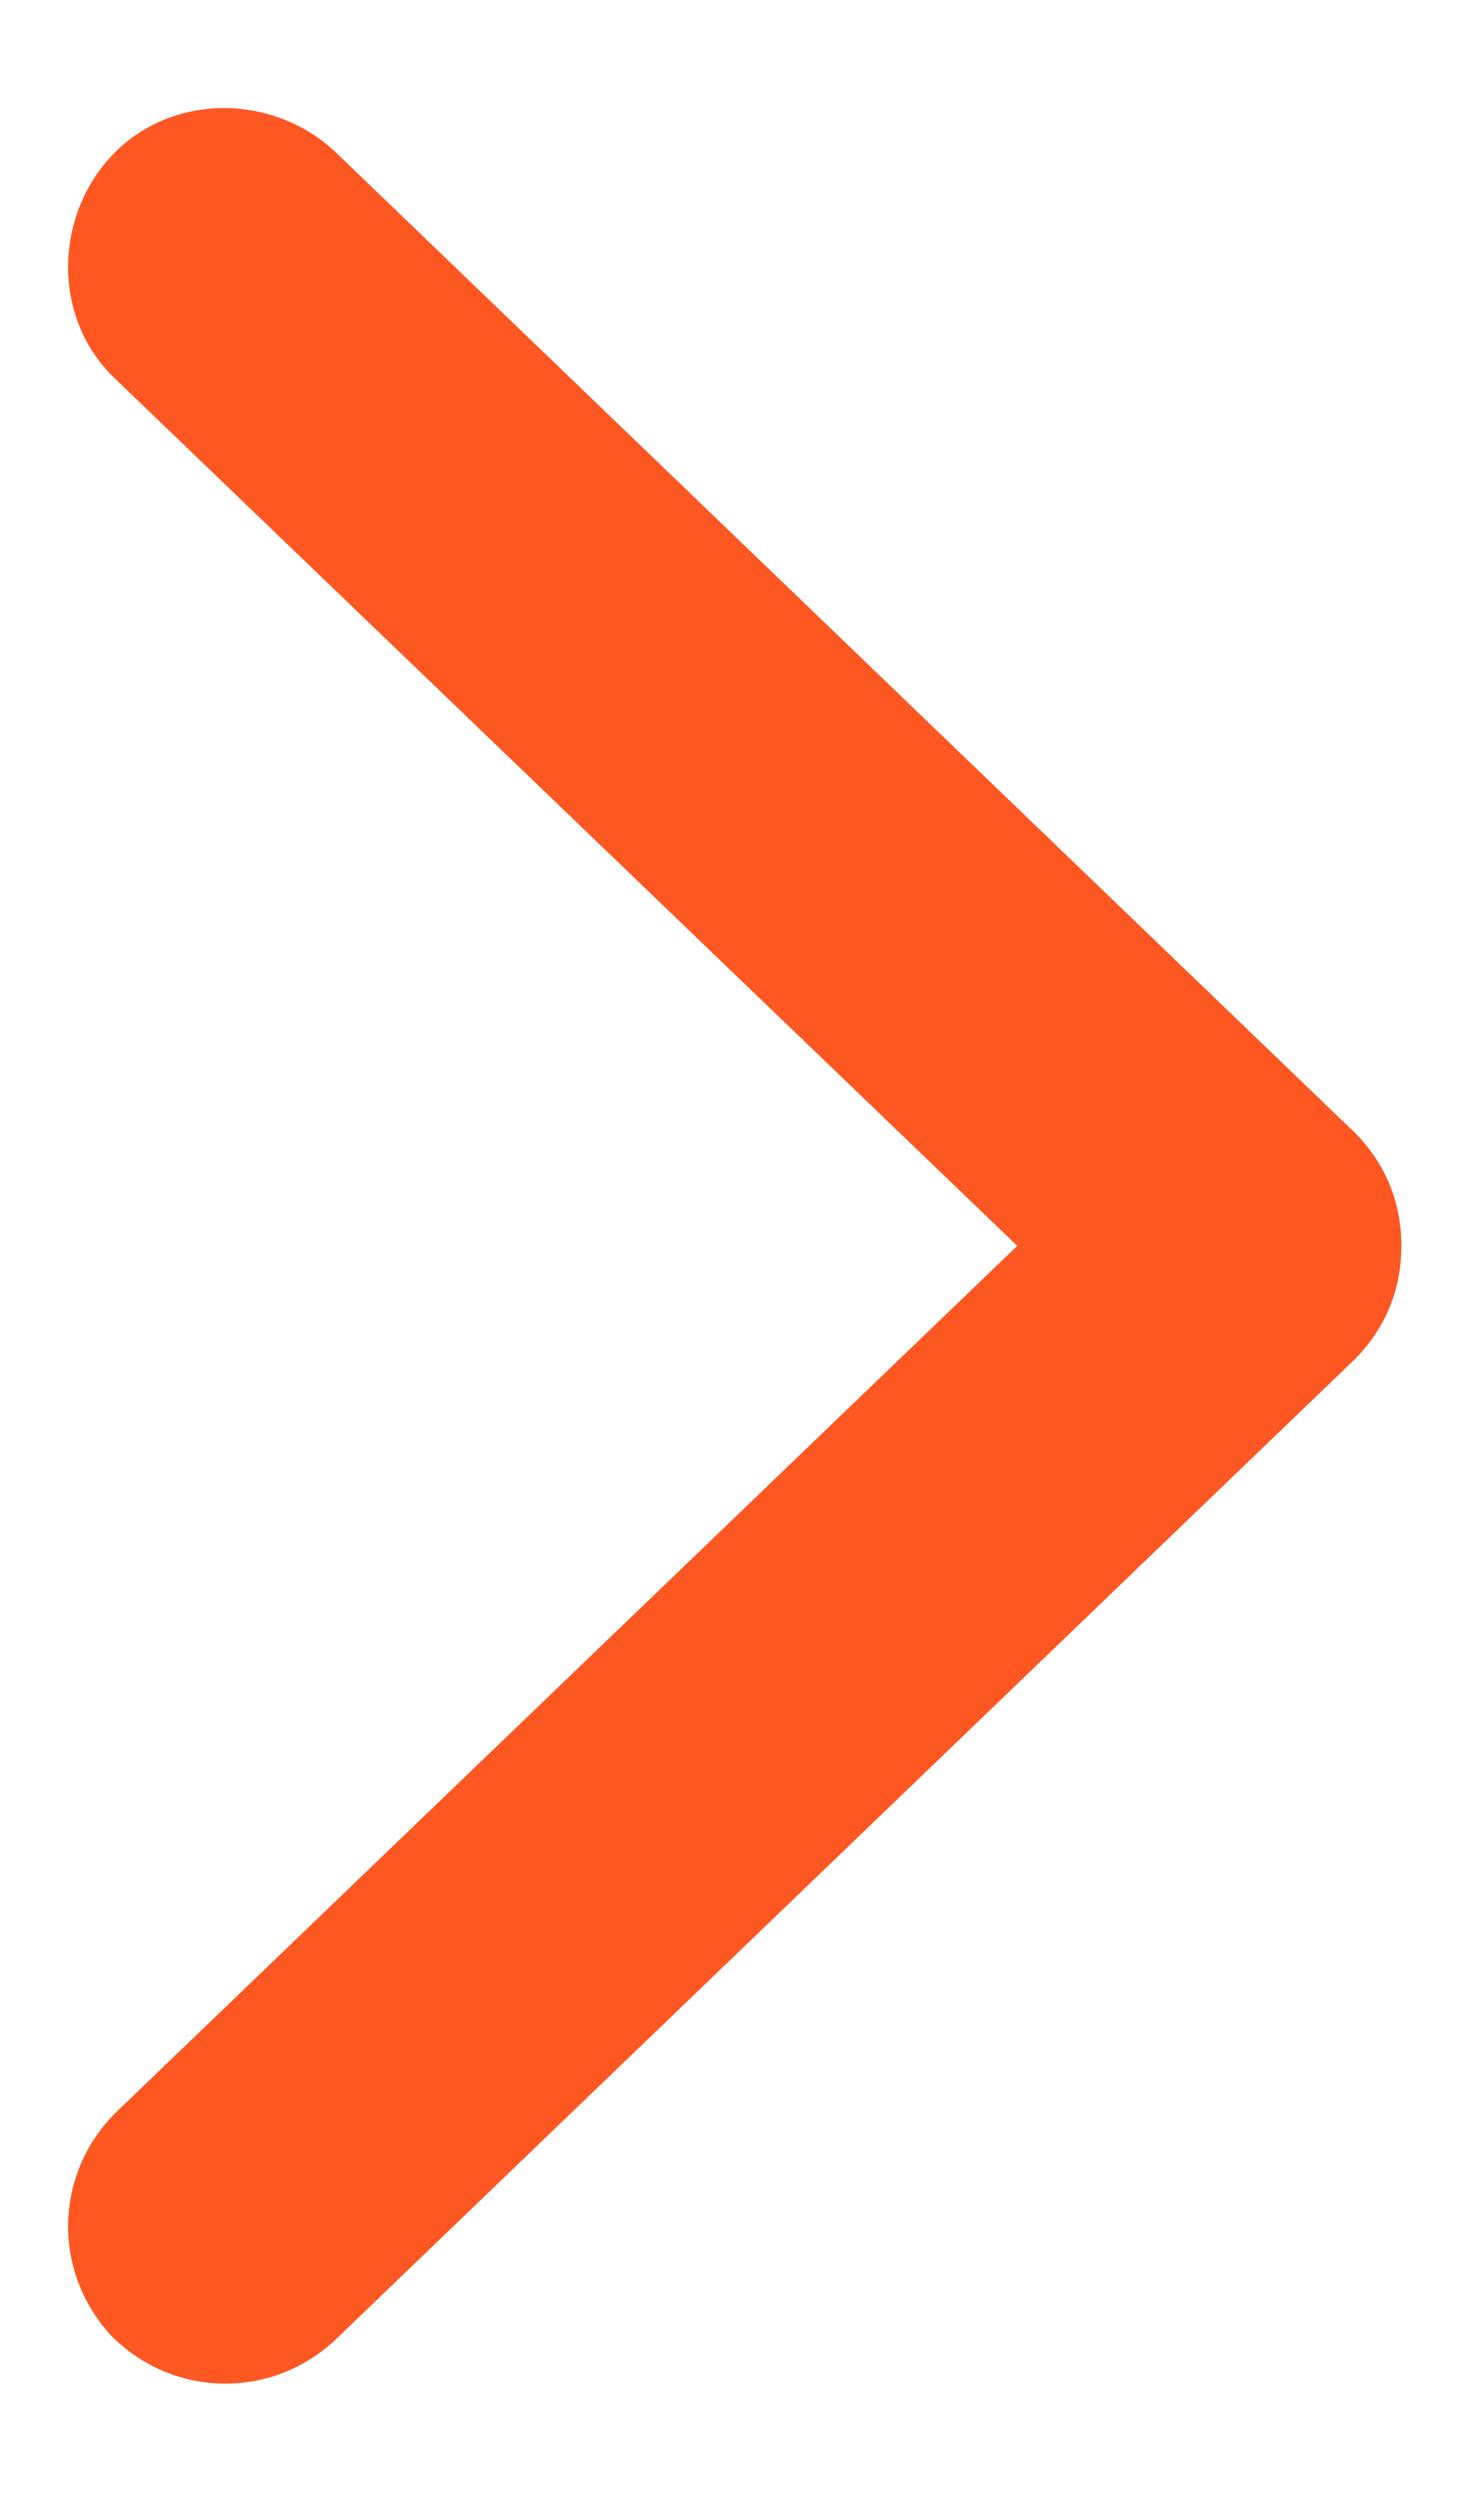 <svg width="10" height="17" viewBox="0 0 10 17" fill="none" xmlns="http://www.w3.org/2000/svg">
<path d="M9.533 8.472C9.533 8.766 9.427 9.032 9.213 9.246L2.28 15.912C1.853 16.312 1.187 16.312 0.76 15.886C0.36 15.459 0.36 14.792 0.787 14.366L6.92 8.472L0.787 2.579C0.36 2.179 0.36 1.486 0.76 1.059C1.16 0.632 1.853 0.632 2.28 1.032L9.213 7.699C9.427 7.912 9.533 8.179 9.533 8.472Z" fill="#FF5722"/>
</svg>
